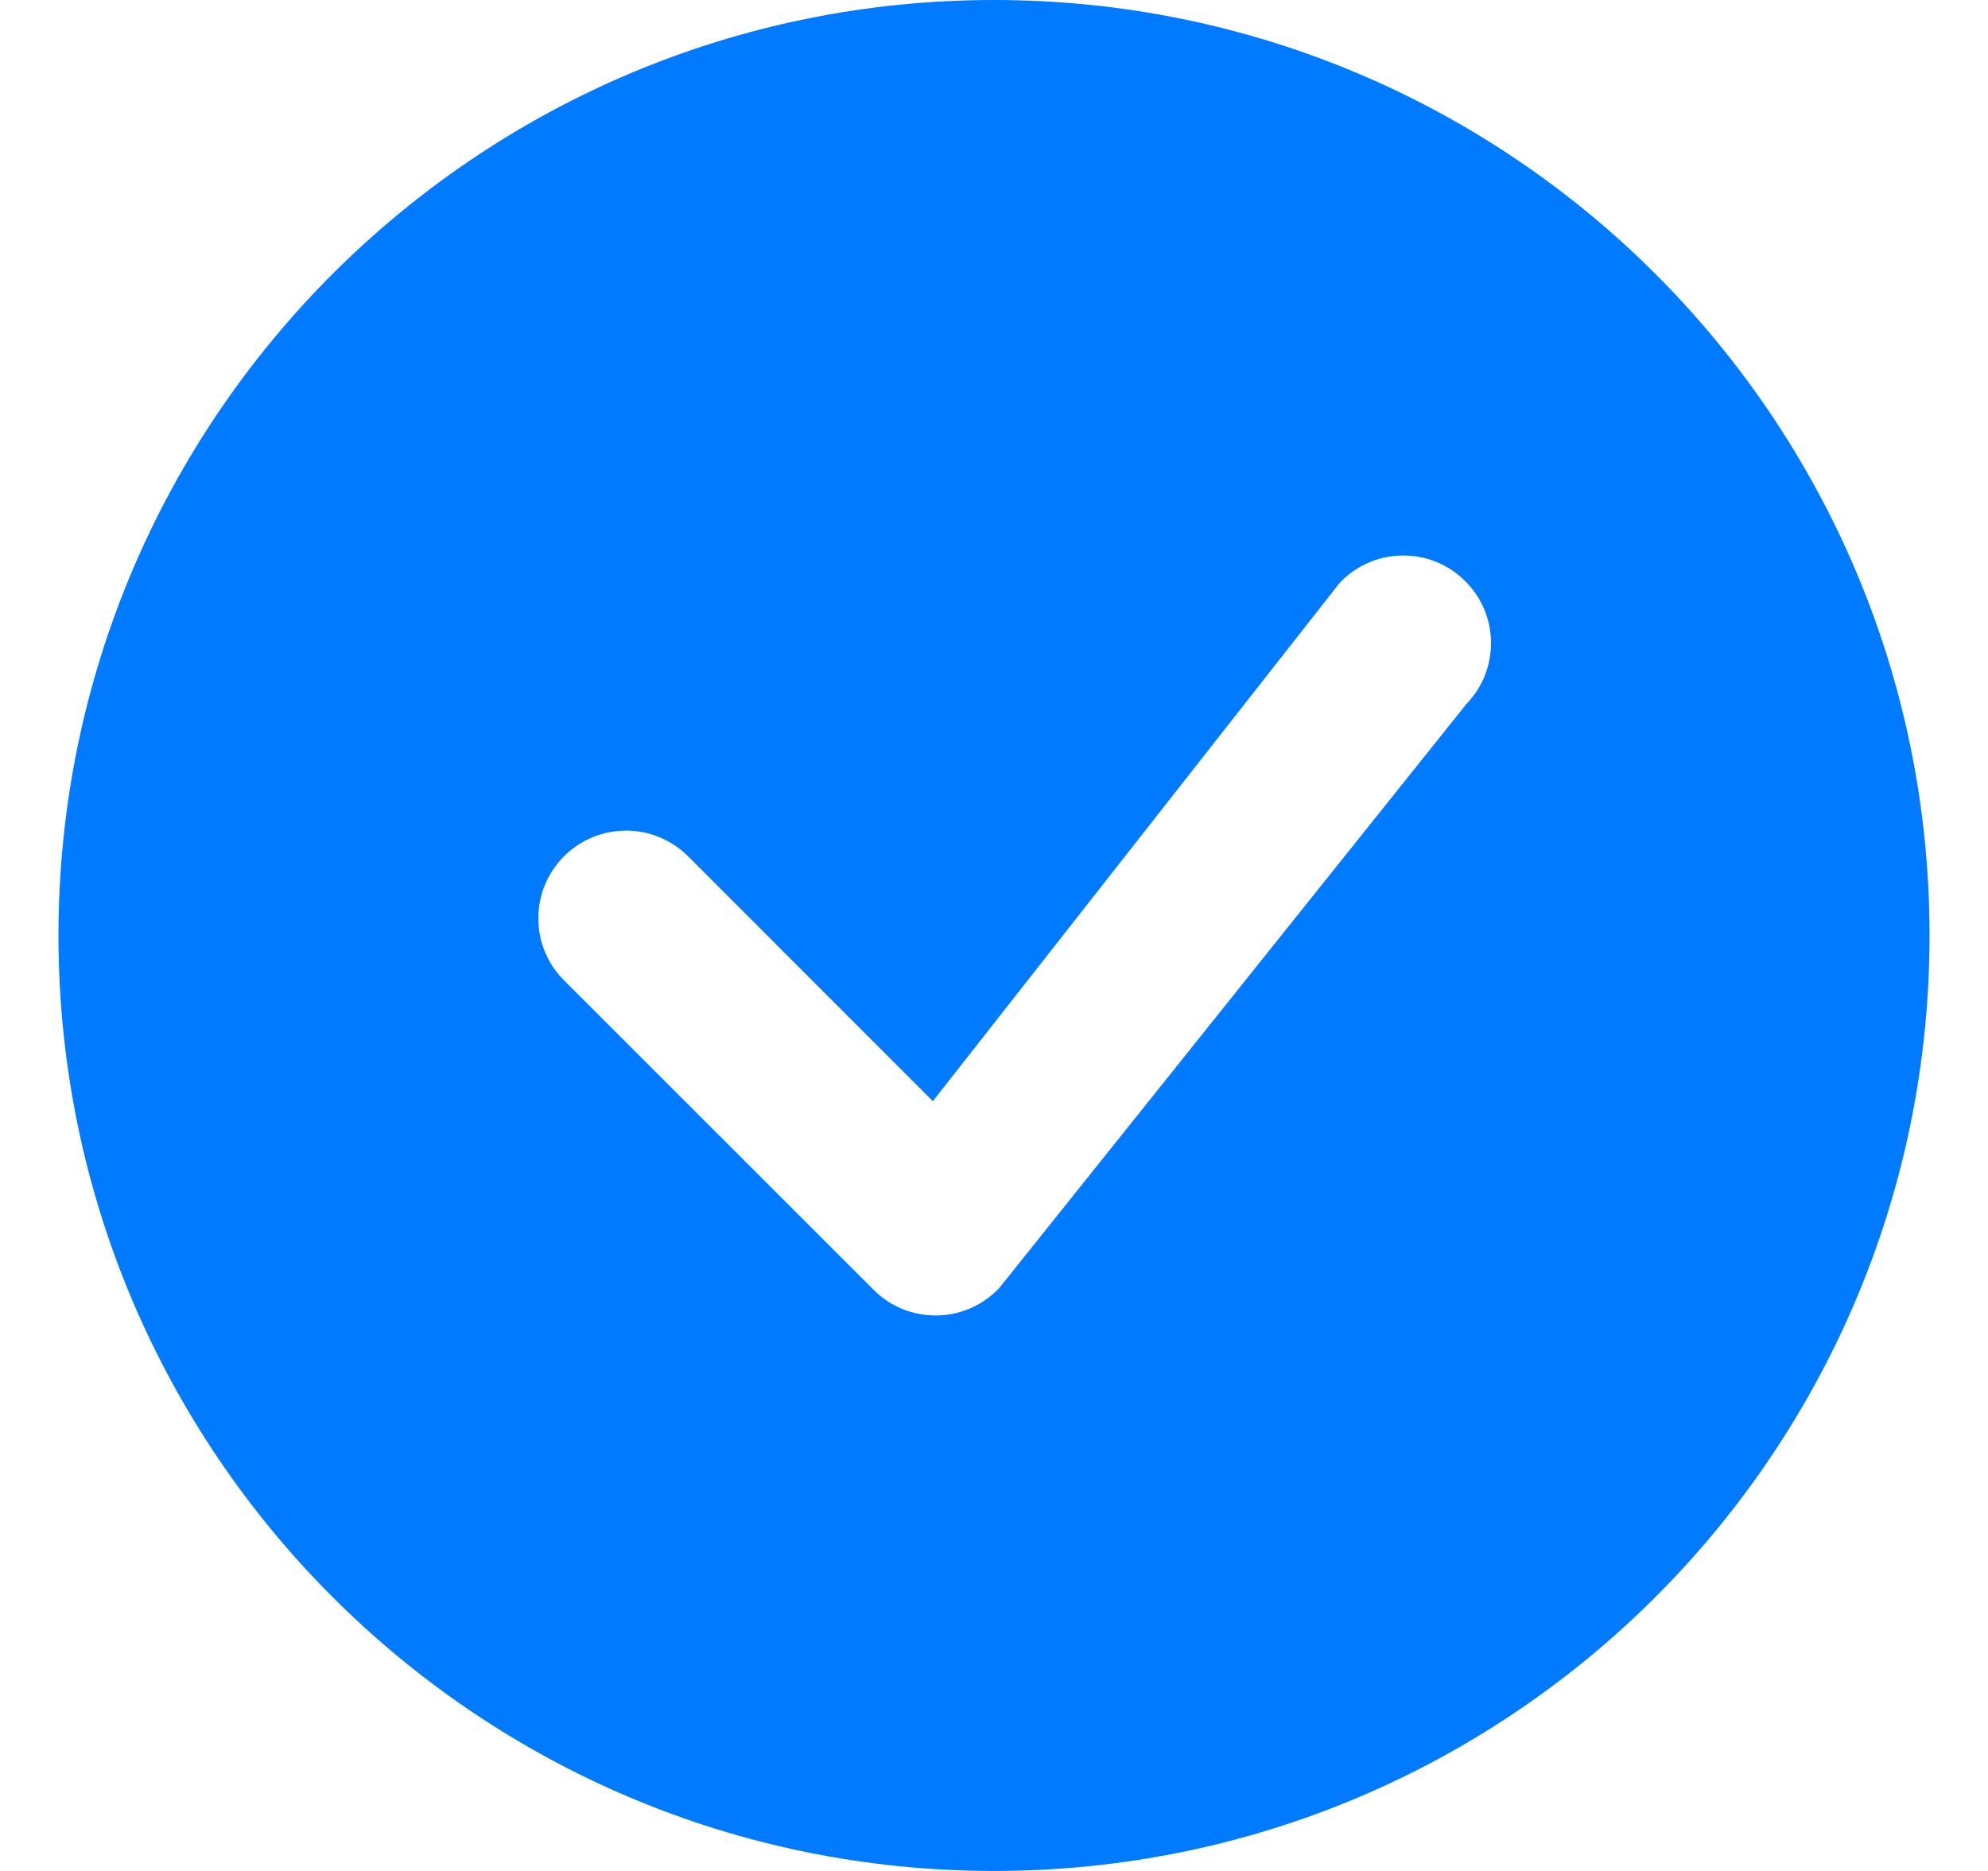 <svg width="17" height="16" viewBox="0 0 17 16" fill="none" xmlns="http://www.w3.org/2000/svg">
<path fill-rule="evenodd" clip-rule="evenodd" d="M16.5 8C16.5 12.418 12.918 16 8.5 16C4.082 16 0.5 12.418 0.5 8C0.5 3.582 4.082 0 8.5 0C12.918 0 16.5 3.582 16.5 8ZM12.53 4.97C12.237 4.677 11.763 4.677 11.47 4.97C11.463 4.977 11.456 4.984 11.45 4.992L7.977 9.417L5.884 7.323C5.591 7.03 5.116 7.03 4.823 7.323C4.53 7.616 4.53 8.091 4.823 8.384L7.47 11.03C7.763 11.323 8.237 11.323 8.53 11.03C8.537 11.024 8.543 11.017 8.549 11.01L12.541 6.019C12.823 5.726 12.82 5.259 12.53 4.97Z" fill="#007AFF"/>
</svg>
